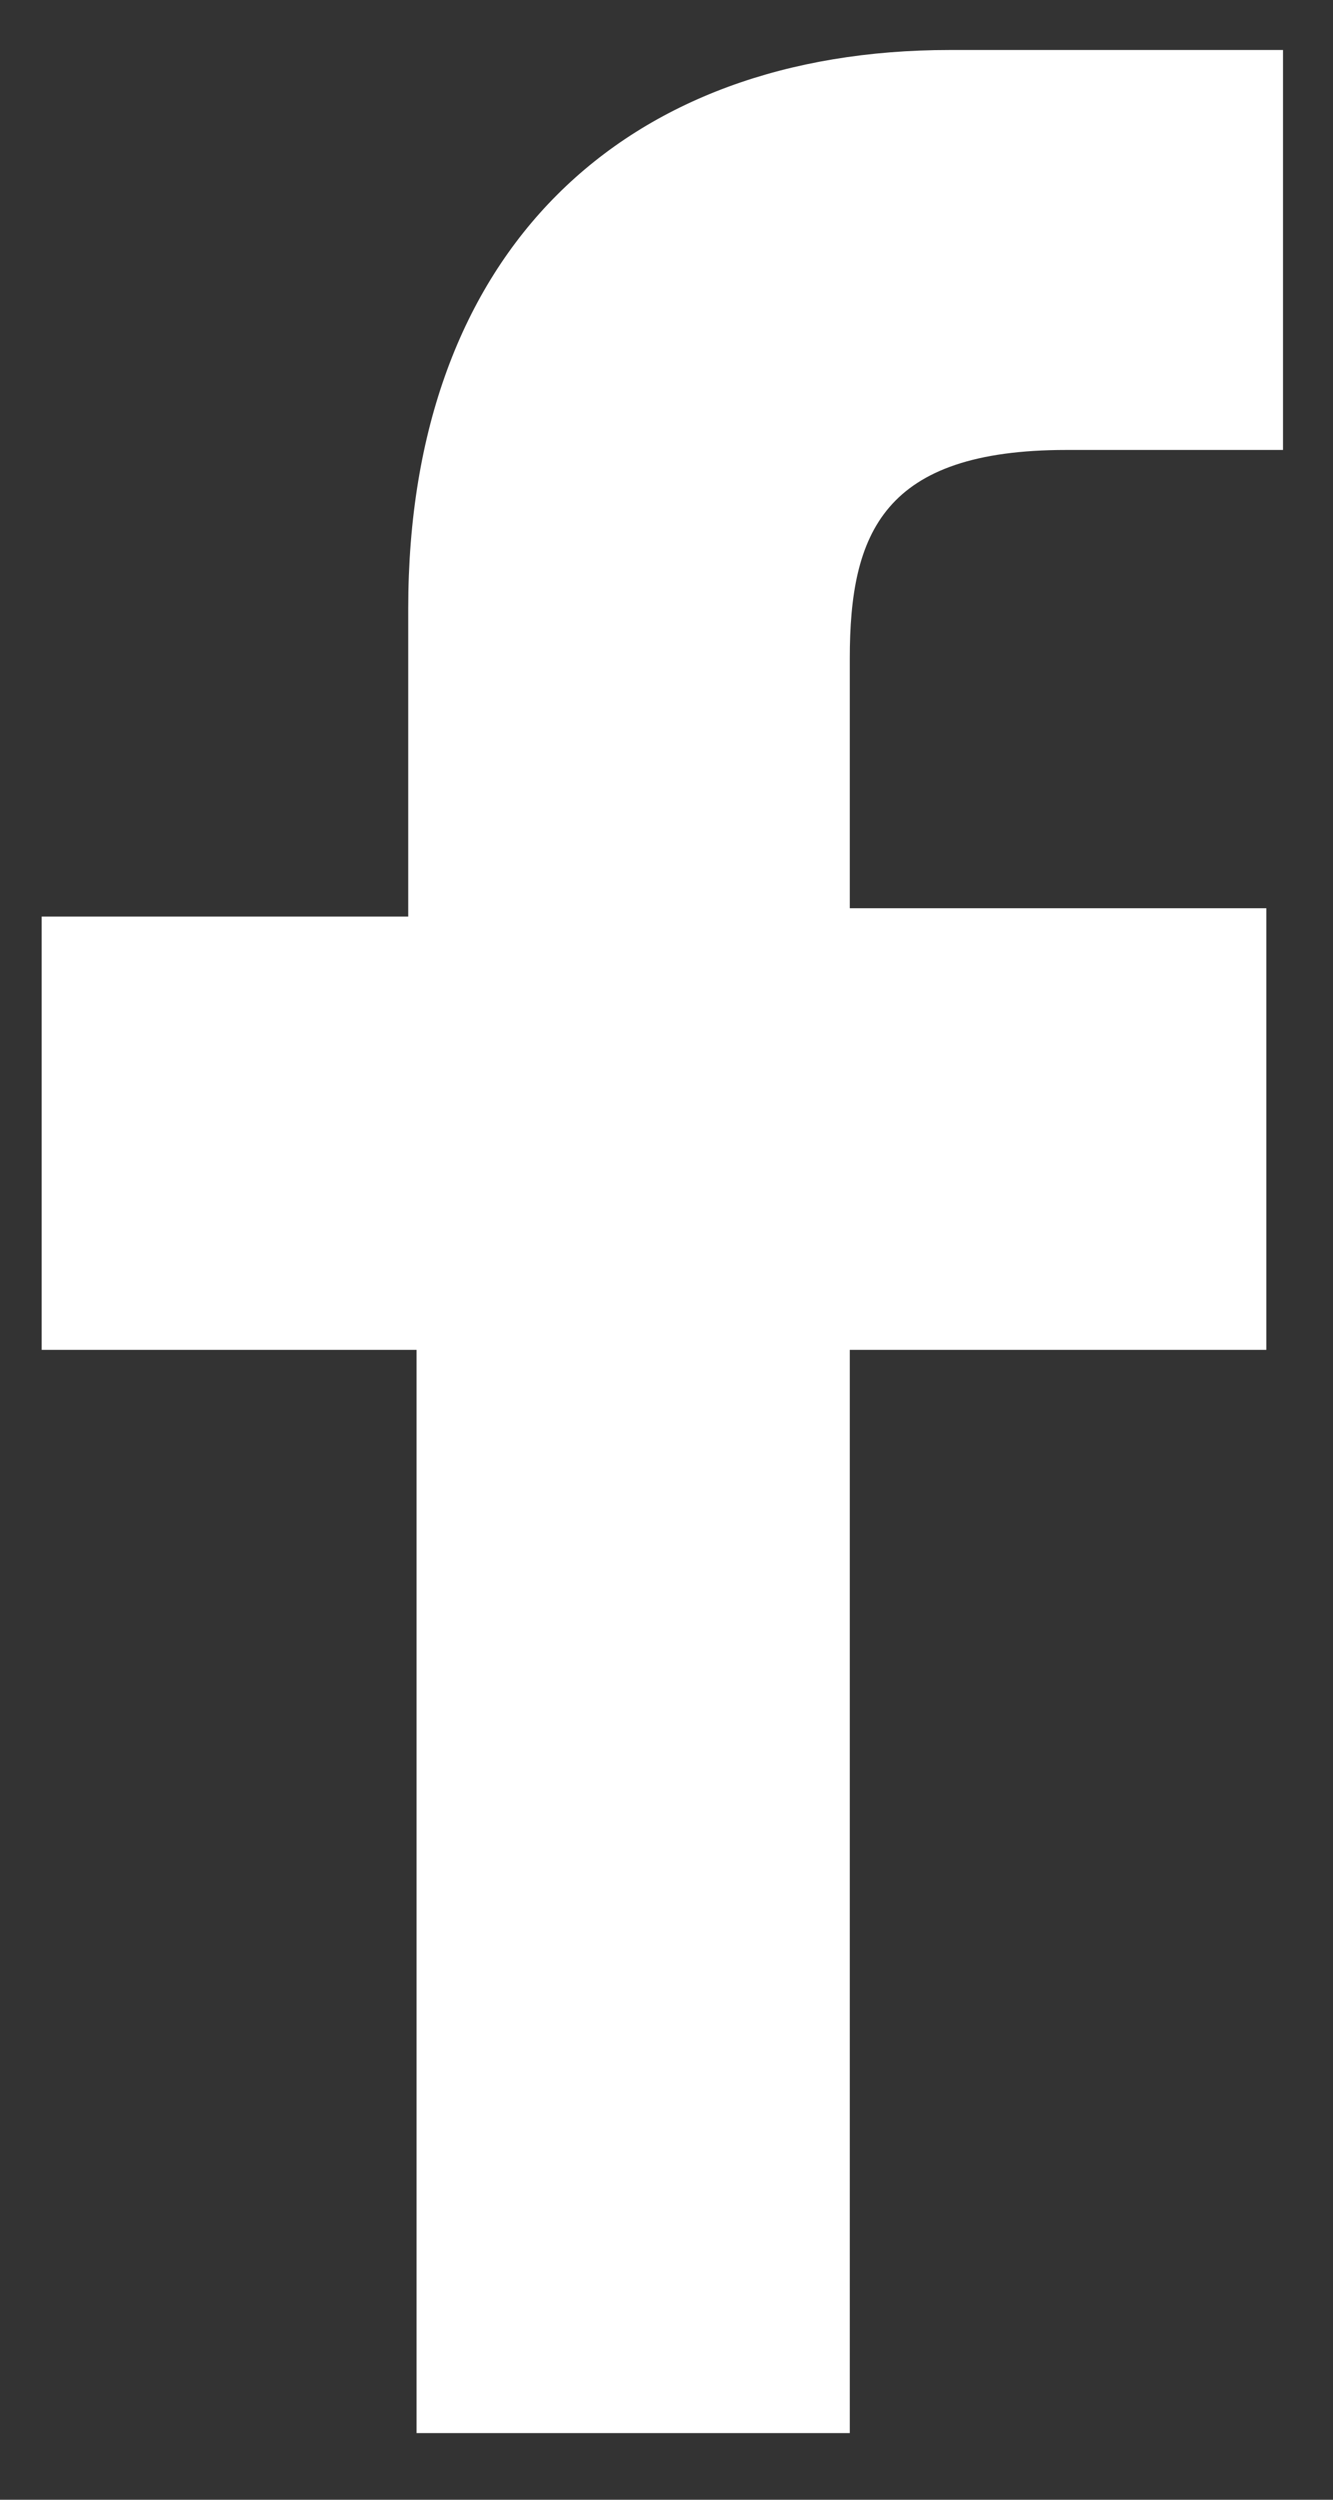<svg xmlns="http://www.w3.org/2000/svg" id="facebook" viewBox="-66 86 16 30">
  <rect x="-66" y="86" width="16" height="30" fill="#333333" stroke="none"/>
  <path fill="#ffffff" d="M-50.5 91.4h-2.7c-2.2 0-2.6 1-2.6 2.5v3h5v5.3h-5v13H-61v-13h-4.5V97h4.4v-3.7c0-4.3 2.6-6.7 6.5-6.7h4v4.8z"/>
</svg>
